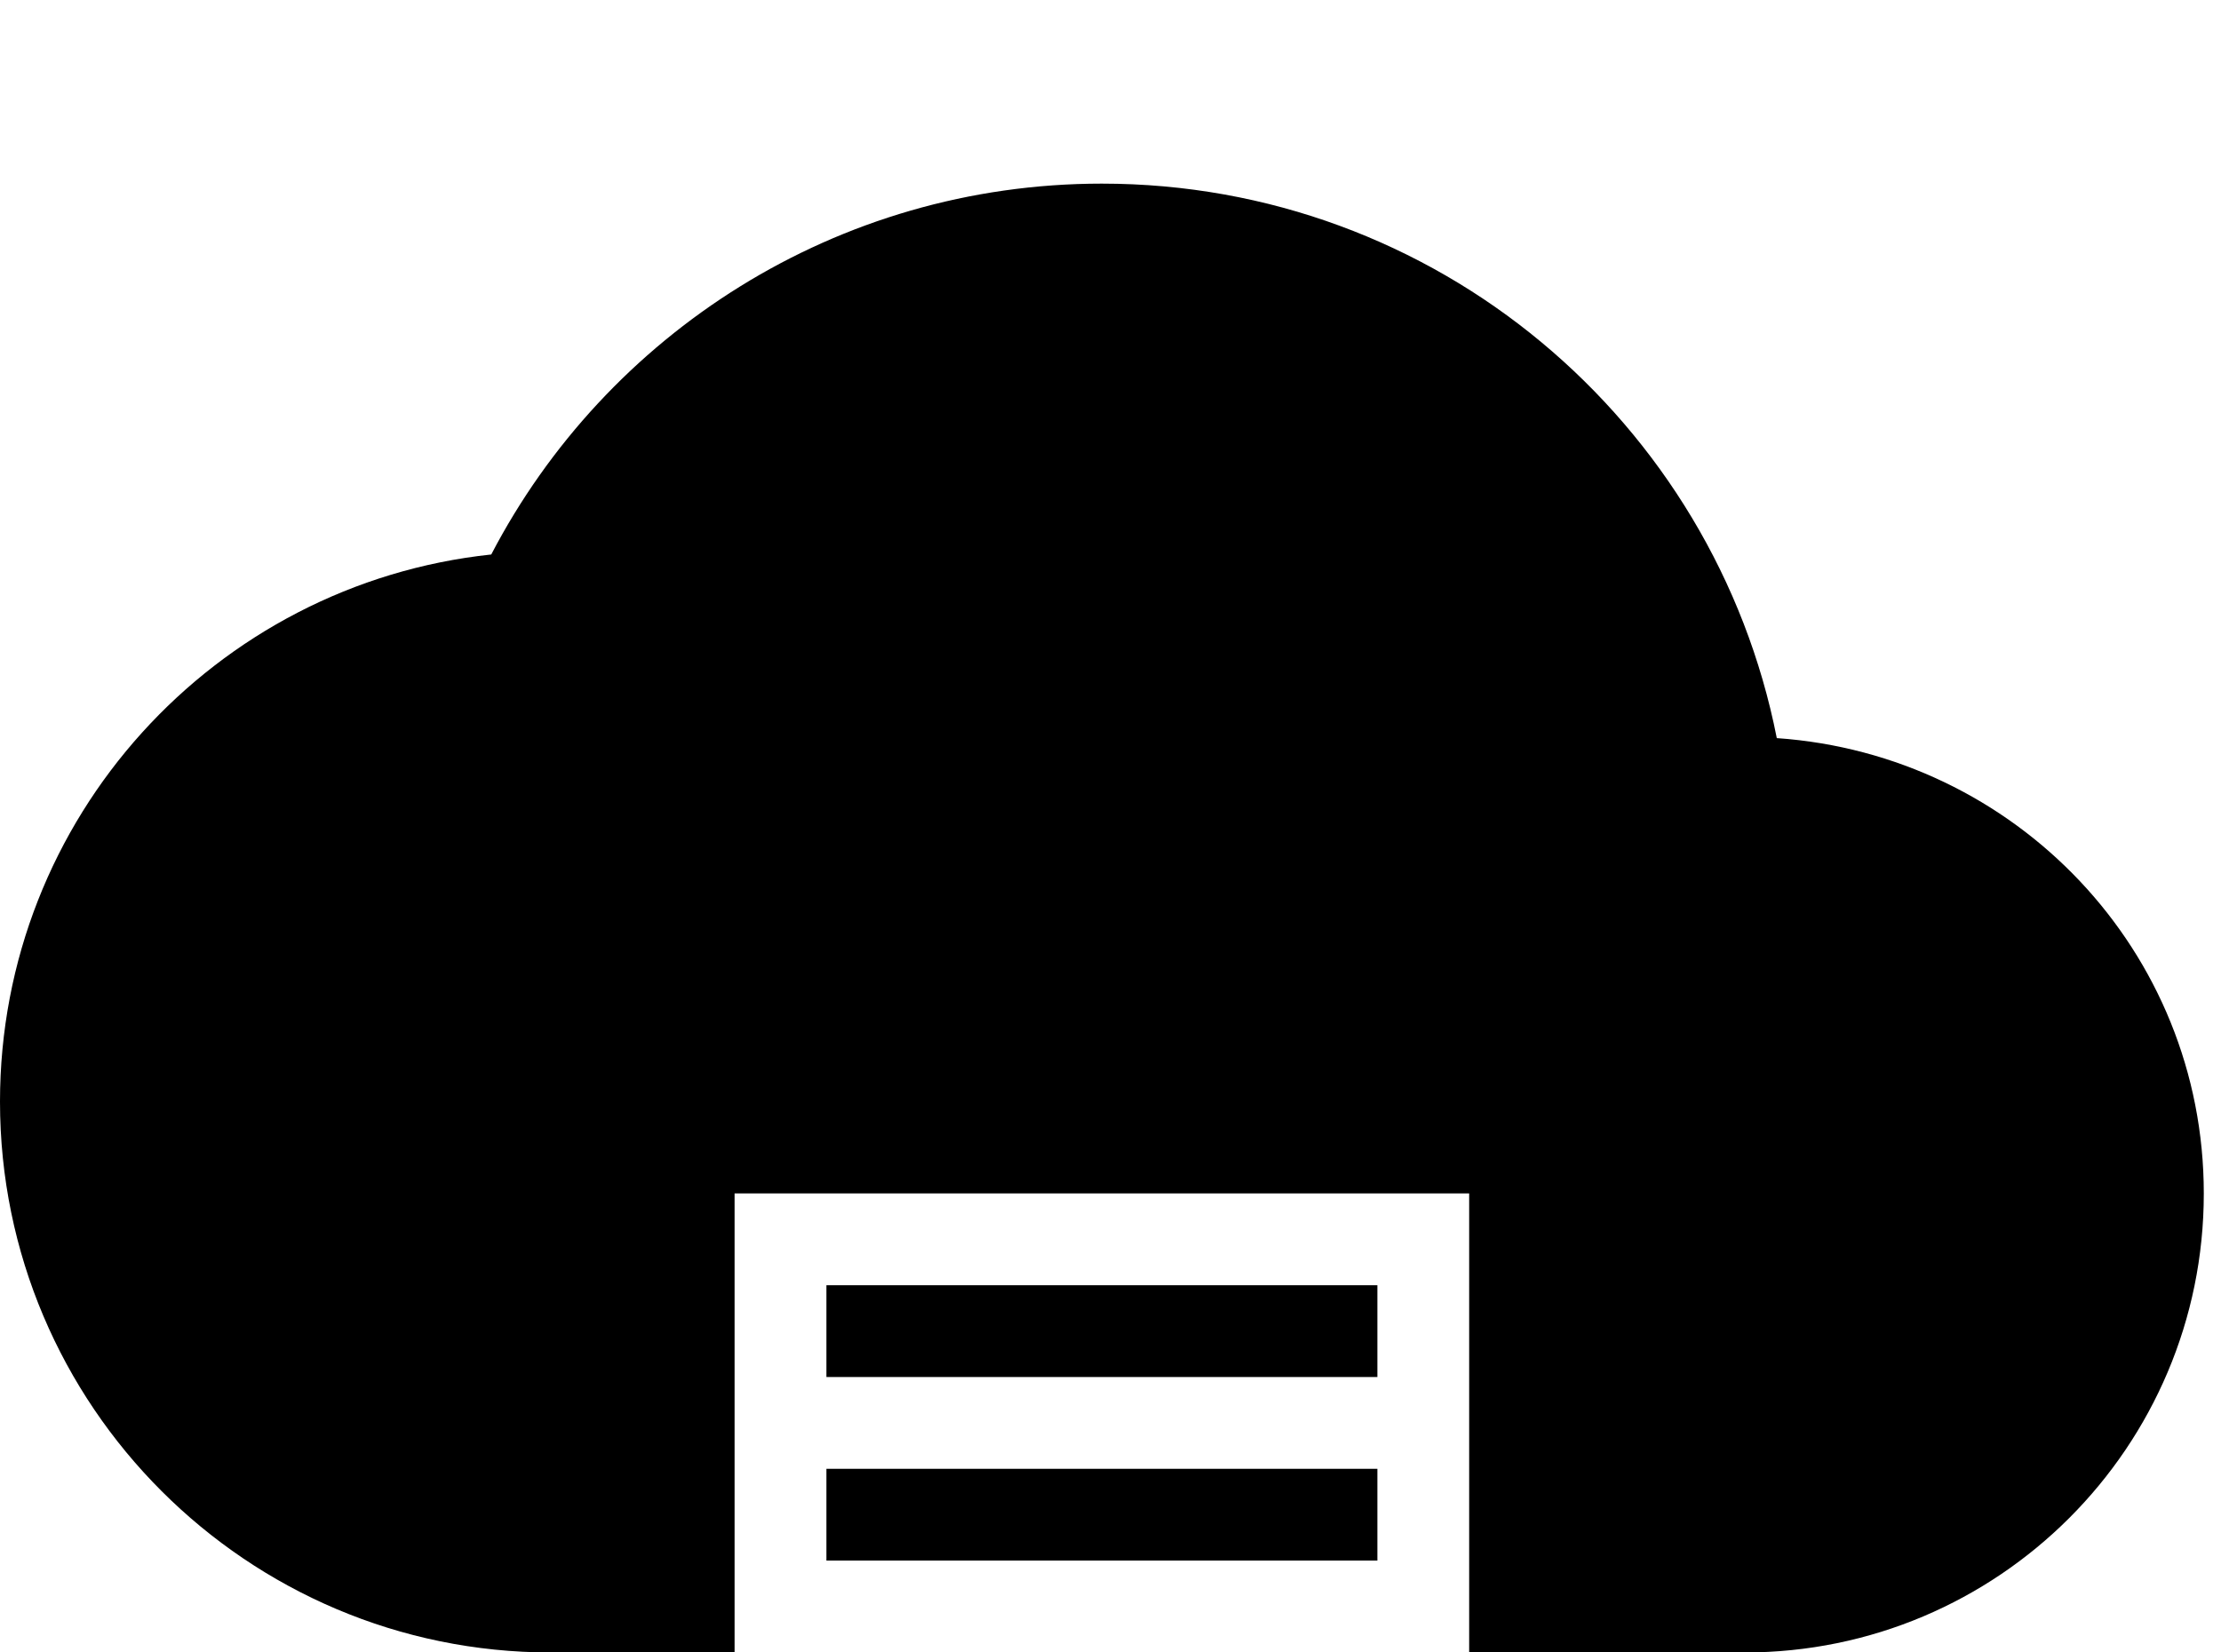 <!-- Generated by IcoMoon.io -->
<svg version="1.1" xmlns="http://www.w3.org/2000/svg" width="43" height="32" viewBox="0 0 43 32">
<title>cloud-print</title>
<path d="M21.333 3.556c-5.138 0-9.6 2.916-11.822 7.182-5.351 0.569-9.511 5.102-9.511 10.596 0 5.884 4.782 10.667 10.667 10.667v7.111h21.333v-7.111h1.778c4.907 0 8.889-3.982 8.889-8.889 0-4.693-3.644-8.498-8.267-8.818-1.209-6.133-6.596-10.738-13.067-10.738M14.222 23.111h14.222v12.444h-14.222v-12.444M16 24.889v1.778h10.667v-1.778h-10.667M16 28.444v1.778h10.667v-1.778h-10.667M16 32v1.778h10.667v-1.778h-10.667z"></path>
</svg>
